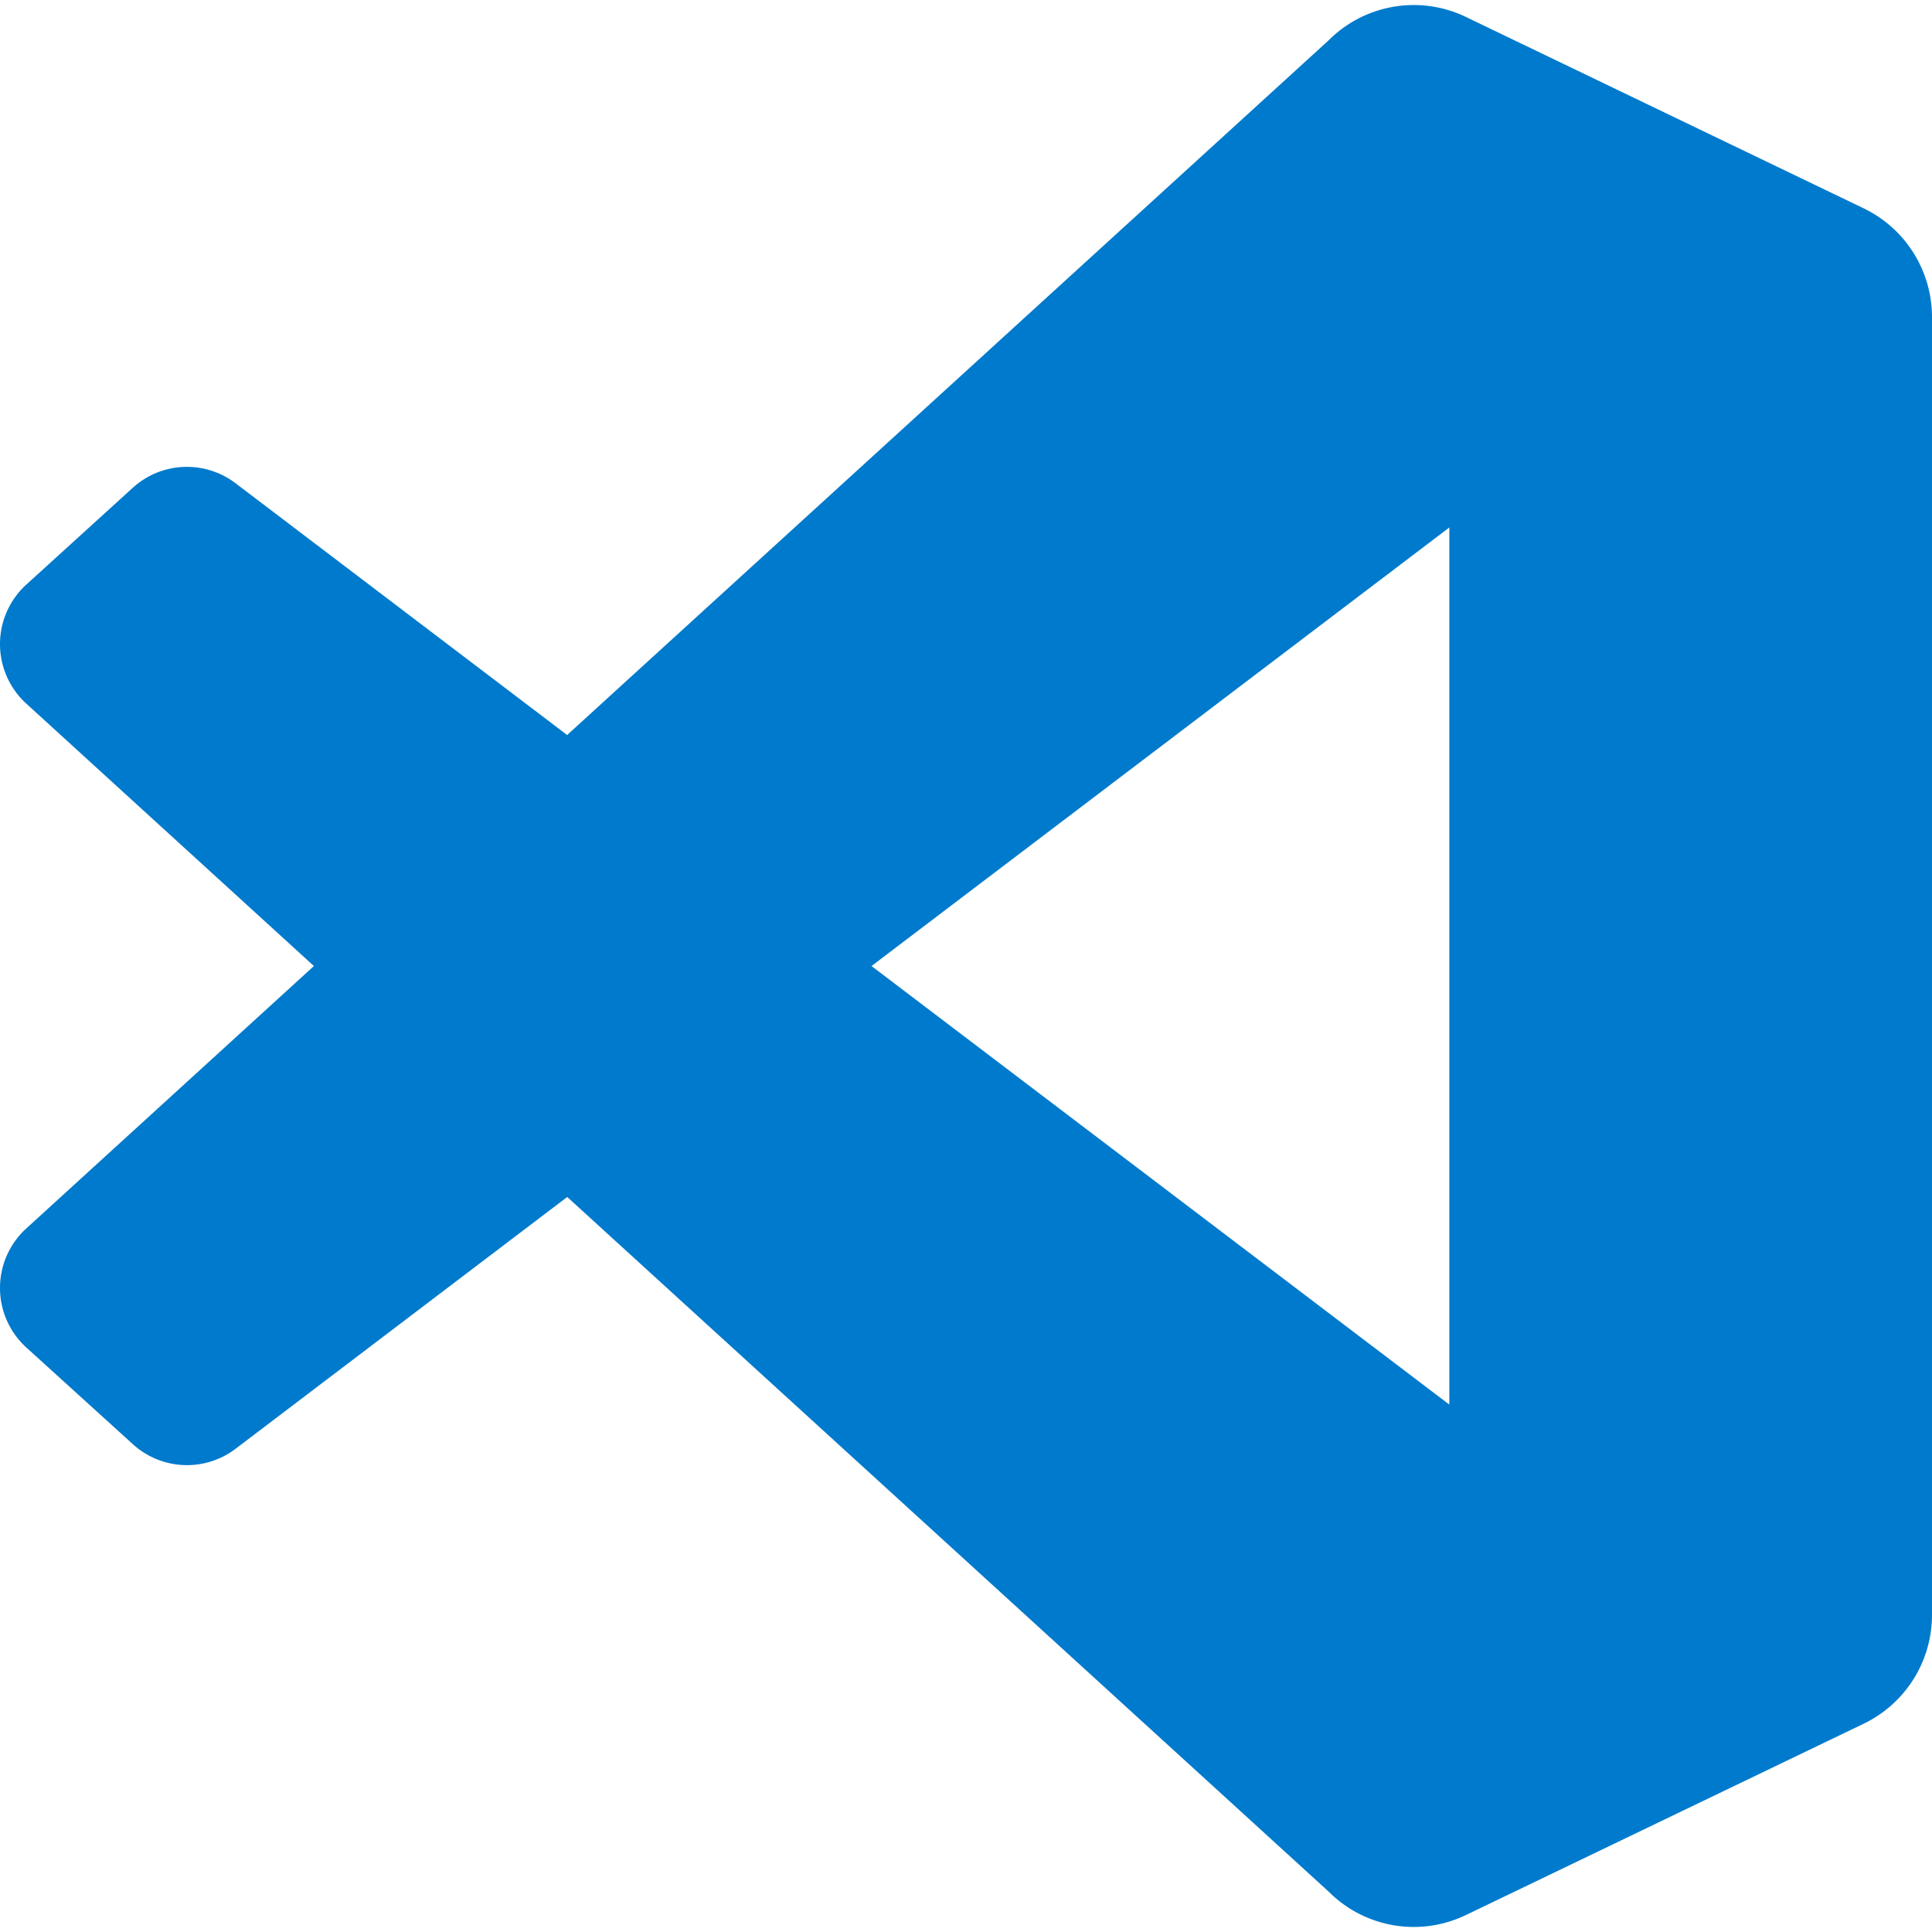 <?xml version="1.0" encoding="UTF-8" standalone="no"?>
<svg
   role="img"
   viewBox="0 0 512 512"
   version="1.1"
   id="svg6"
   width="512"
   height="512"
   xmlns="http://www.w3.org/2000/svg"
   xmlns:svg="http://www.w3.org/2000/svg"
   xmlns:rdf="http://www.w3.org/1999/02/22-rdf-syntax-ns#"
   xmlns:cc="http://creativecommons.org/ns#"
   xmlns:dc="http://purl.org/dc/elements/1.1/">
  <defs
     id="defs10" />
  <title
     id="title2">Visual Studio Code</title>
  <path
     d="M 493.867,55.202 388.482,4.493 A 31.872,31.872 0 0 0 352.109,10.68 L 150.298,194.784 62.406,128.054 a 21.312,21.312 0 0 0 -27.221,1.216 L 6.983,154.912 a 21.333,21.333 0 0 0 -0.021,31.552 L 83.185,256.01 6.962,325.555 a 21.333,21.333 0 0 0 0.021,31.552 l 28.224,25.621 a 21.312,21.312 0 0 0 27.221,1.216 l 87.892,-66.73 201.81,184.104 a 31.829,31.829 0 0 0 36.351,6.187 l 105.428,-50.709 a 32,32 0 0 0 18.09,-28.842 V 84.044 A 32,32 0 0 0 493.867,55.202 Z M 384.087,372.232 230.959,256.01 384.087,139.787 Z"
     id="path4"
     style="fill:#007acc;fill-opacity:1;stroke-width:21.333" />
</svg>
